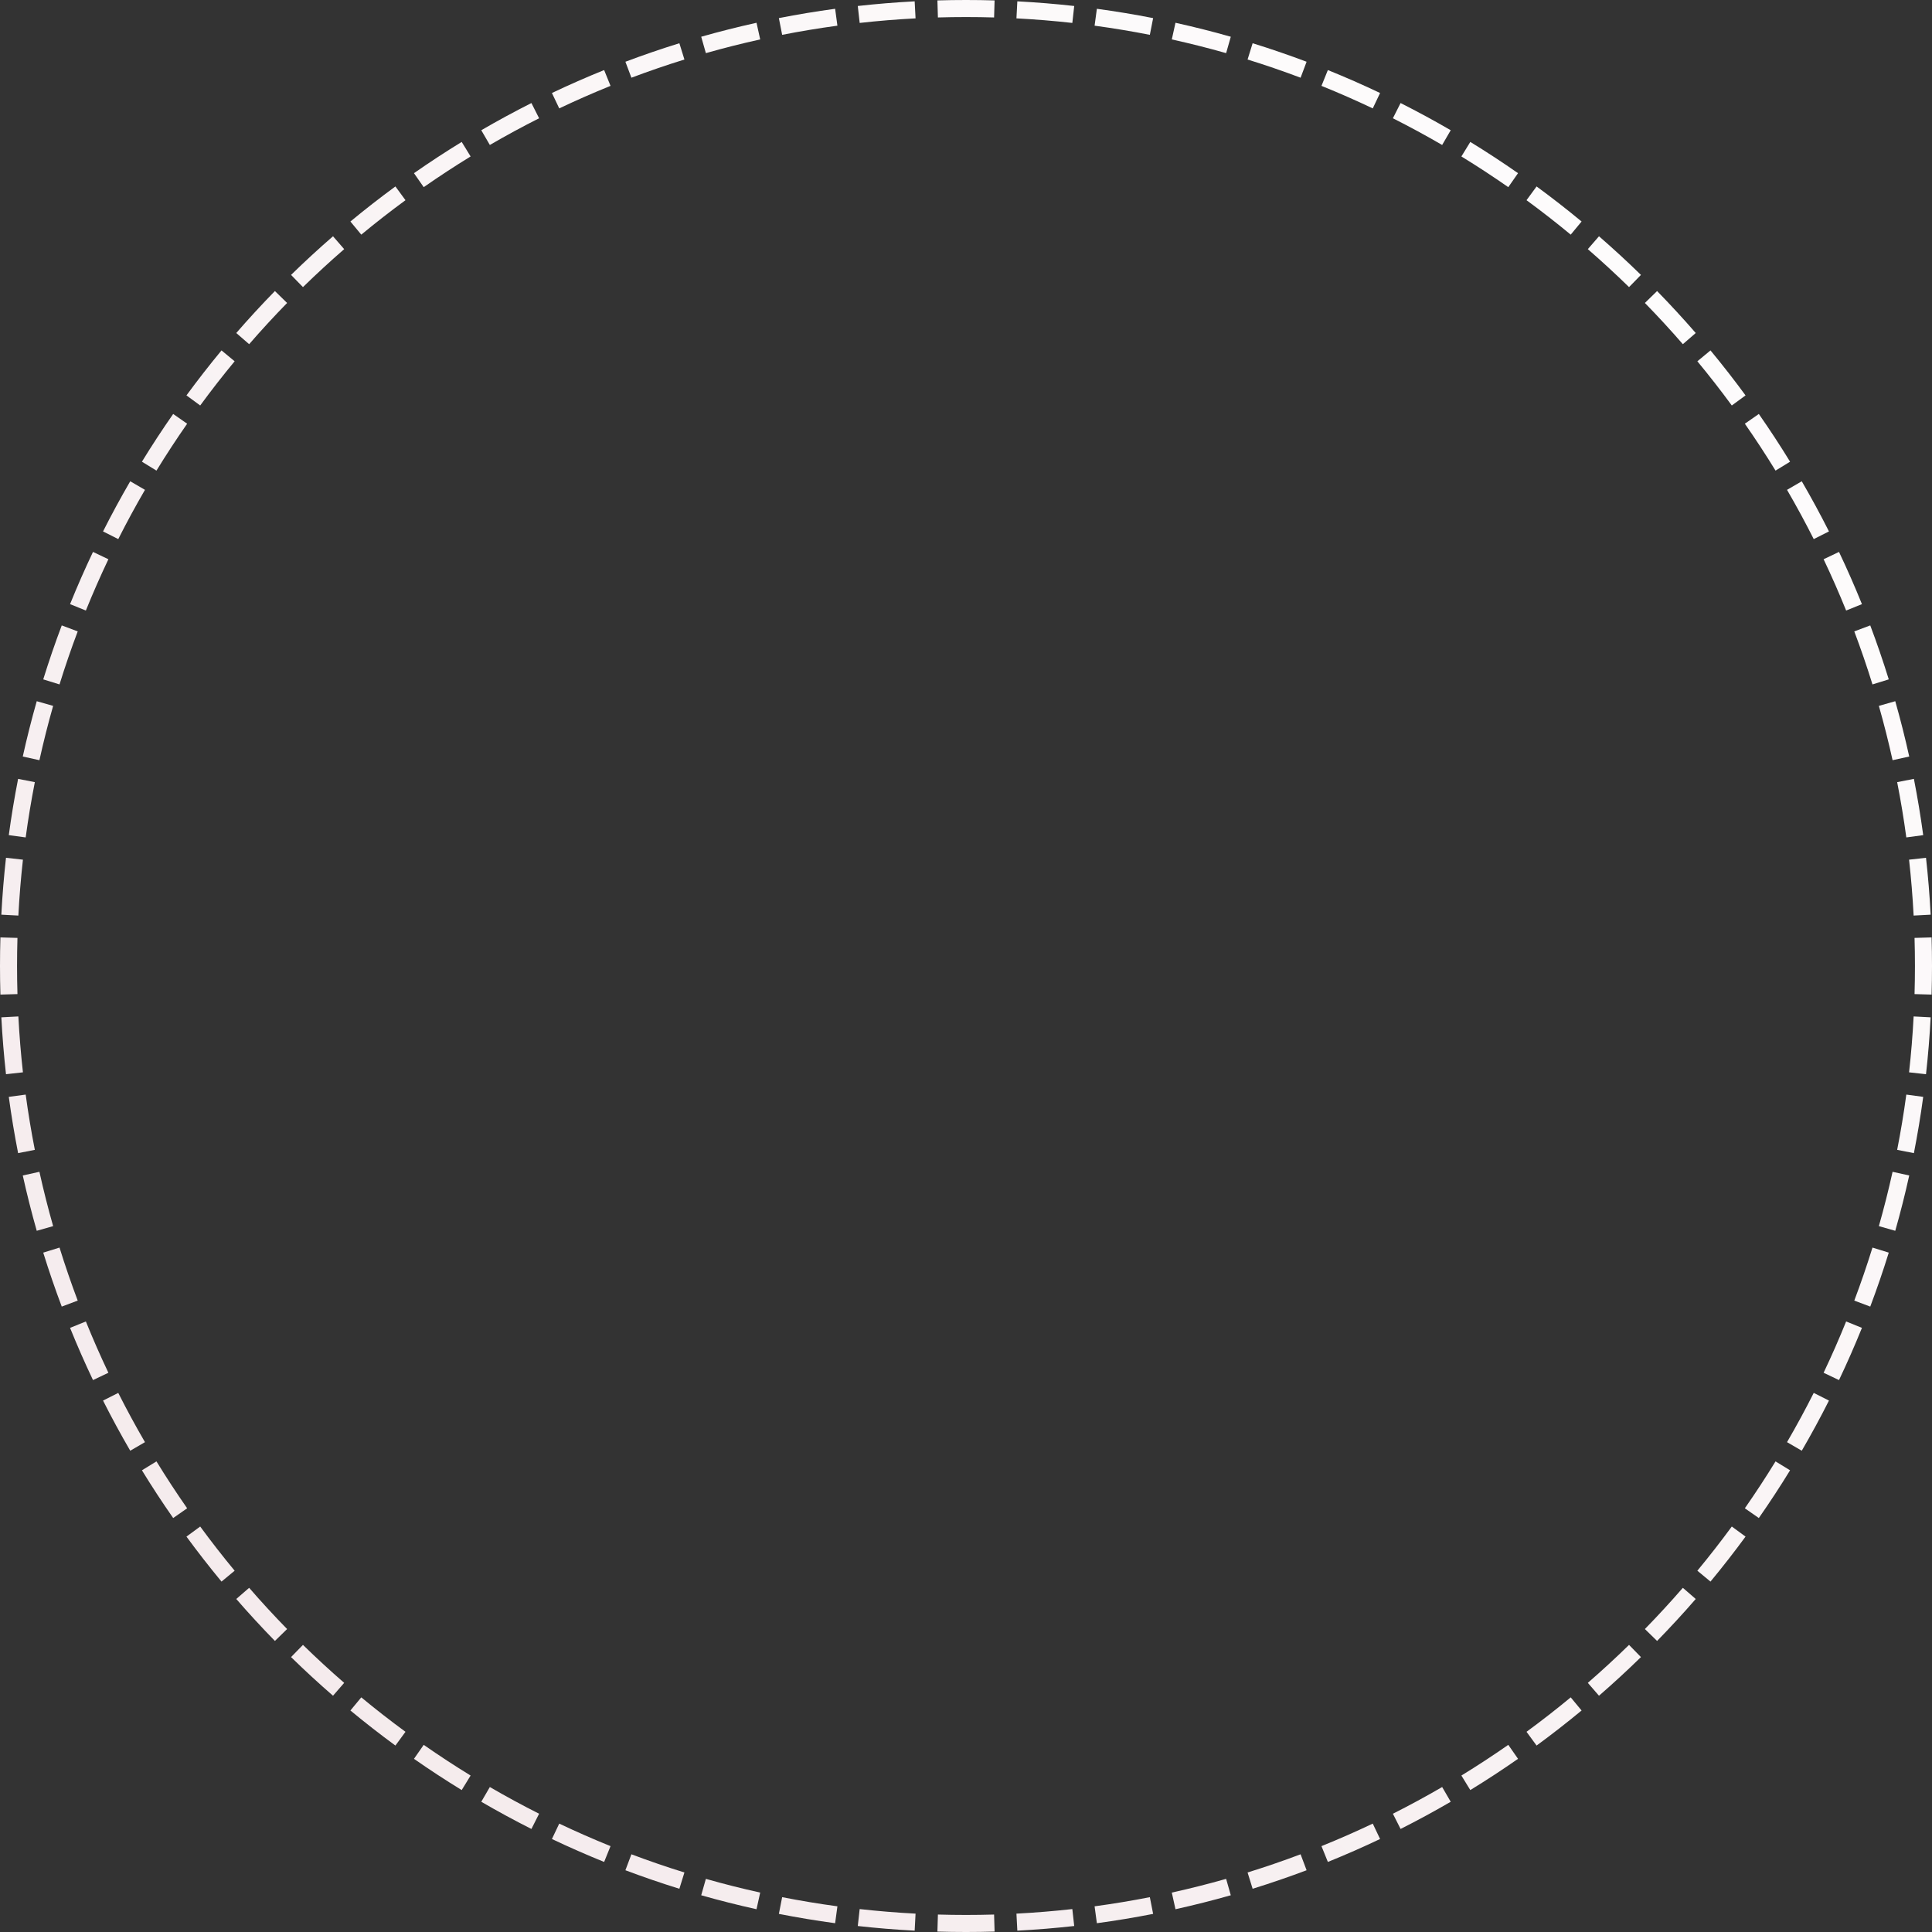 <svg width="340" height="340" viewBox="0 0 340 340" fill="none" xmlns="http://www.w3.org/2000/svg">
<rect x="0" y="0" width="340" height="340" fill="#333333" stroke="none"/>
<path fill-rule="evenodd" clip-rule="evenodd" d="M339.927 164.969L336.928 165.056C336.976 166.698 337 168.346 337 170C337 171.654 336.976 173.302 336.928 174.944L339.927 175.031C339.976 173.36 340 171.683 340 170C340 168.317 339.976 166.64 339.927 164.969ZM339.764 179.034L336.768 178.877C336.595 182.182 336.326 185.461 335.964 188.712L338.945 189.044C339.314 185.735 339.588 182.397 339.764 179.034ZM338.453 193.032L335.48 192.629C335.037 195.902 334.499 199.145 333.869 202.354L336.813 202.932C337.454 199.665 338.002 196.364 338.453 193.032ZM335.992 206.865L333.063 206.218C332.35 209.44 331.544 212.628 330.649 215.778L333.534 216.599C334.446 213.392 335.266 210.146 335.992 206.865ZM332.391 220.442L329.526 219.553C328.549 222.704 327.48 225.814 326.324 228.882L329.132 229.94C330.309 226.817 331.396 223.65 332.391 220.442ZM327.67 233.682C326.413 236.792 325.067 239.856 323.634 242.871L320.924 241.583C322.332 238.622 323.654 235.612 324.889 232.557L327.67 233.682ZM321.867 246.479L319.188 245.127C317.705 248.068 316.137 250.958 314.488 253.795L317.081 255.303C318.76 252.415 320.356 249.472 321.867 246.479ZM315.023 258.749L312.466 257.181C310.745 259.987 308.943 262.739 307.064 265.433L309.525 267.149C311.437 264.407 313.271 261.606 315.023 258.749ZM307.188 270.415L304.769 268.642C302.824 271.295 300.802 273.889 298.707 276.42L301.018 278.333C303.15 275.756 305.208 273.116 307.188 270.415ZM298.42 281.396L296.155 279.43C293.999 281.913 291.771 284.332 289.474 286.684L291.62 288.78C293.958 286.386 296.226 283.924 298.42 281.396ZM288.78 291.62L286.684 289.474C284.332 291.771 281.913 293.999 279.43 296.155L281.396 298.42C283.924 296.226 286.386 293.958 288.78 291.62ZM278.333 301.018L276.42 298.707C273.889 300.802 271.295 302.824 268.642 304.769L270.415 307.188C273.116 305.208 275.756 303.15 278.333 301.018ZM267.149 309.525L265.433 307.064C262.739 308.943 259.987 310.745 257.181 312.466L258.749 315.023C261.606 313.271 264.407 311.437 267.149 309.525ZM255.303 317.081L253.795 314.488C250.958 316.137 248.068 317.705 245.127 319.188L246.479 321.867C249.472 320.356 252.414 318.76 255.303 317.081ZM242.871 323.634L241.583 320.924C238.621 322.332 235.612 323.654 232.557 324.889L233.682 327.67C236.792 326.413 239.856 325.067 242.871 323.634ZM229.94 329.132L228.882 326.324C225.814 327.48 222.704 328.549 219.553 329.526L220.442 332.391C223.65 331.396 226.817 330.309 229.94 329.132ZM216.599 333.534L215.778 330.649C212.628 331.544 209.44 332.35 206.218 333.063L206.865 335.992C210.146 335.266 213.392 334.446 216.599 333.534ZM202.932 336.813L202.354 333.869C199.145 334.499 195.902 335.037 192.629 335.48L193.032 338.453C196.364 338.002 199.665 337.454 202.932 336.813ZM189.044 338.945L188.711 335.964C185.461 336.326 182.182 336.595 178.877 336.768L179.034 339.764C182.397 339.588 185.735 339.314 189.044 338.945ZM175.031 339.927C173.36 339.976 171.683 340 170 340C168.317 340 166.64 339.976 164.969 339.927L165.056 336.928C166.698 336.976 168.346 337 170 337C171.654 337 173.302 336.976 174.944 336.928L175.031 339.927ZM160.966 339.764C157.603 339.588 154.265 339.314 150.956 338.945L151.288 335.964C154.539 336.326 157.818 336.595 161.123 336.768L160.966 339.764ZM146.968 338.453L147.371 335.48C144.098 335.037 140.855 334.499 137.646 333.869L137.068 336.813C140.335 337.454 143.636 338.002 146.968 338.453ZM133.135 335.992L133.782 333.063C130.56 332.35 127.372 331.544 124.222 330.649L123.401 333.534C126.608 334.446 129.854 335.266 133.135 335.992ZM119.558 332.391L120.447 329.526C117.296 328.549 114.186 327.48 111.118 326.324L110.06 329.132C113.183 330.309 116.35 331.396 119.558 332.391ZM106.318 327.67L107.443 324.889C104.388 323.654 101.378 322.332 98.417 320.924L97.129 323.634C100.144 325.067 103.208 326.413 106.318 327.67ZM93.521 321.867L94.873 319.188C91.932 317.705 89.042 316.137 86.204 314.488L84.697 317.081C87.585 318.76 90.528 320.356 93.521 321.867ZM81.251 315.023C78.394 313.271 75.593 311.437 72.851 309.525L74.567 307.064C77.261 308.943 80.013 310.745 82.819 312.466L81.251 315.023ZM69.585 307.188L71.359 304.769C68.705 302.824 66.111 300.802 63.58 298.707L61.667 301.018C64.244 303.15 66.884 305.208 69.585 307.188ZM58.604 298.42L60.571 296.155C58.087 293.999 55.668 291.771 53.316 289.474L51.22 291.62C53.614 293.958 56.076 296.226 58.604 298.42ZM48.38 288.78L50.526 286.684C48.229 284.332 46.001 281.913 43.845 279.43L41.58 281.396C43.774 283.924 46.042 286.386 48.38 288.78ZM38.982 278.333L41.293 276.42C39.198 273.889 37.176 271.295 35.231 268.642L32.812 270.415C34.792 273.116 36.85 275.756 38.982 278.333ZM30.476 267.149L32.936 265.433C31.057 262.739 29.255 259.987 27.534 257.181L24.977 258.749C26.729 261.606 28.563 264.407 30.476 267.149ZM22.919 255.303L25.512 253.795C23.863 250.958 22.295 248.068 20.812 245.127L18.133 246.479C19.644 249.472 21.24 252.414 22.919 255.303ZM16.366 242.871L19.076 241.583C17.669 238.621 16.346 235.612 15.111 232.557L12.33 233.682C13.587 236.792 14.933 239.856 16.366 242.871ZM10.868 229.94L13.676 228.882C12.52 225.814 11.451 222.704 10.474 219.553L7.609 220.442C8.604 223.65 9.691 226.817 10.868 229.94ZM6.466 216.599L9.351 215.778C8.456 212.628 7.65 209.44 6.937 206.218L4.008 206.865C4.734 210.146 5.554 213.392 6.466 216.599ZM3.187 202.932L6.131 202.354C5.501 199.145 4.963 195.902 4.52 192.629L1.547 193.032C1.998 196.364 2.546 199.665 3.187 202.932ZM1.055 189.044L4.036 188.711C3.674 185.461 3.405 182.182 3.232 178.877L0.236 179.034C0.412 182.397 0.686 185.735 1.055 189.044ZM0.073 175.031C0.024 173.36 0 171.683 0 170C0 168.317 0.024 166.64 0.073 164.969L3.072 165.056C3.024 166.698 3 168.346 3 170C3 171.654 3.024 173.302 3.072 174.944L0.073 175.031ZM0.236 160.966C0.412 157.603 0.686 154.265 1.055 150.956L4.036 151.288C3.674 154.539 3.405 157.818 3.232 161.123L0.236 160.966ZM1.547 146.968L4.52 147.371C4.963 144.098 5.501 140.855 6.131 137.646L3.187 137.068C2.546 140.335 1.998 143.636 1.547 146.968ZM4.008 133.135L6.937 133.782C7.65 130.56 8.456 127.372 9.351 124.222L6.466 123.401C5.554 126.608 4.734 129.854 4.008 133.135ZM7.609 119.558L10.474 120.447C11.451 117.296 12.52 114.186 13.676 111.118L10.868 110.06C9.691 113.183 8.604 116.35 7.609 119.558ZM12.33 106.318L15.111 107.443C16.346 104.388 17.669 101.378 19.076 98.417L16.366 97.129C14.933 100.144 13.587 103.208 12.33 106.318ZM18.133 93.521L20.812 94.873C22.295 91.932 23.863 89.042 25.512 86.204L22.919 84.697C21.24 87.585 19.644 90.528 18.133 93.521ZM24.977 81.251L27.534 82.819C29.255 80.013 31.057 77.261 32.936 74.567L30.476 72.851C28.563 75.593 26.729 78.394 24.977 81.251ZM32.812 69.585L35.231 71.359C37.176 68.705 39.198 66.111 41.293 63.58L38.982 61.667C36.85 64.244 34.792 66.884 32.812 69.585ZM41.58 58.604L43.845 60.571C46.001 58.087 48.229 55.668 50.526 53.316L48.38 51.22C46.042 53.614 43.774 56.076 41.58 58.604ZM51.22 48.38L53.316 50.526C55.668 48.229 58.087 46.001 60.571 43.845L58.604 41.58C56.076 43.774 53.614 46.042 51.22 48.38ZM61.667 38.982L63.58 41.293C66.111 39.198 68.705 37.176 71.359 35.231L69.585 32.812C66.884 34.792 64.244 36.85 61.667 38.982ZM72.851 30.476L74.567 32.936C77.261 31.057 80.013 29.255 82.819 27.534L81.251 24.977C78.394 26.729 75.593 28.563 72.851 30.476ZM84.697 22.919L86.204 25.512C89.042 23.863 91.933 22.295 94.873 20.812L93.521 18.133C90.528 19.644 87.585 21.24 84.697 22.919ZM97.129 16.366L98.417 19.076C101.379 17.669 104.388 16.346 107.443 15.111L106.318 12.33C103.208 13.587 100.144 14.933 97.129 16.366ZM110.06 10.868L111.118 13.676C114.186 12.52 117.296 11.451 120.447 10.474L119.558 7.609C116.35 8.604 113.183 9.691 110.06 10.868ZM123.401 6.466L124.222 9.351C127.372 8.456 130.56 7.65 133.782 6.937L133.135 4.008C129.854 4.734 126.608 5.554 123.401 6.466ZM137.068 3.187L137.646 6.131C140.855 5.501 144.098 4.963 147.371 4.52L146.968 1.547C143.636 1.998 140.335 2.546 137.068 3.187ZM150.956 1.055L151.289 4.036C154.539 3.674 157.818 3.405 161.123 3.232L160.966 0.236C157.603 0.412 154.265 0.686 150.956 1.055ZM164.969 0.073L165.056 3.072C166.698 3.024 168.346 3 170 3C171.654 3 173.302 3.024 174.944 3.072L175.031 0.073C173.36 0.024 171.683 0 170 0C168.317 0 166.64 0.024 164.969 0.073ZM179.034 0.236L178.877 3.232C182.182 3.405 185.461 3.674 188.712 4.036L189.044 1.055C185.735 0.686 182.397 0.412 179.034 0.236ZM193.032 1.547L192.629 4.52C195.902 4.963 199.145 5.501 202.354 6.131L202.932 3.187C199.665 2.546 196.364 1.998 193.032 1.547ZM206.865 4.008L206.218 6.937C209.44 7.65 212.628 8.456 215.778 9.351L216.599 6.466C213.392 5.554 210.146 4.734 206.865 4.008ZM220.442 7.609L219.553 10.474C222.704 11.451 225.814 12.52 228.882 13.676L229.94 10.868C226.817 9.691 223.65 8.604 220.442 7.609ZM233.682 12.33L232.557 15.111C235.612 16.346 238.622 17.669 241.583 19.076L242.871 16.366C239.856 14.933 236.792 13.587 233.682 12.33ZM246.479 18.133L245.127 20.812C248.068 22.295 250.958 23.863 253.795 25.512L255.303 22.919C252.415 21.24 249.472 19.644 246.479 18.133ZM258.75 24.977L257.181 27.534C259.987 29.255 262.739 31.057 265.433 32.936L267.149 30.476C264.407 28.563 261.606 26.729 258.75 24.977ZM270.415 32.812C273.116 34.792 275.756 36.85 278.333 38.982L276.42 41.293C273.889 39.198 271.295 37.176 268.642 35.231L270.415 32.812ZM281.396 41.58L279.43 43.845C281.913 46.001 284.332 48.229 286.684 50.526L288.78 48.38C286.386 46.042 283.924 43.774 281.396 41.58ZM291.62 51.22L289.474 53.316C291.771 55.668 293.999 58.087 296.155 60.571L298.42 58.604C296.226 56.076 293.958 53.614 291.62 51.22ZM301.018 61.667L298.707 63.58C300.802 66.111 302.824 68.705 304.769 71.359L307.188 69.585C305.208 66.884 303.15 64.244 301.018 61.667ZM309.525 72.851L307.064 74.567C308.943 77.261 310.745 80.013 312.466 82.819L315.023 81.251C313.271 78.394 311.437 75.593 309.525 72.851ZM317.081 84.697L314.488 86.204C316.137 89.042 317.705 91.933 319.188 94.873L321.867 93.521C320.356 90.528 318.76 87.585 317.081 84.697ZM323.634 97.129L320.924 98.417C322.332 101.379 323.654 104.388 324.889 107.443L327.67 106.318C326.413 103.208 325.067 100.144 323.634 97.129ZM329.132 110.06L326.324 111.118C327.48 114.186 328.549 117.296 329.526 120.447L332.391 119.558C331.396 116.35 330.309 113.183 329.132 110.06ZM333.534 123.401L330.649 124.222C331.544 127.372 332.35 130.56 333.063 133.782L335.992 133.135C335.266 129.854 334.446 126.608 333.534 123.401ZM336.813 137.068L333.869 137.646C334.499 140.855 335.037 144.098 335.48 147.371L338.453 146.968C338.002 143.636 337.454 140.335 336.813 137.068ZM338.945 150.956L335.964 151.289C336.326 154.539 336.595 157.818 336.768 161.123L339.764 160.966C339.588 157.603 339.314 154.265 338.945 150.956Z" fill="url(#paint0_linear)"/>
<defs>
<linearGradient id="paint0_linear" x1="0" y1="340" x2="340" y2="0" gradientUnits="userSpaceOnUse">
<stop stop-color="#F3E8EA"/>
<stop offset="1" stop-color="white"/>
</linearGradient>
</defs>
</svg>
